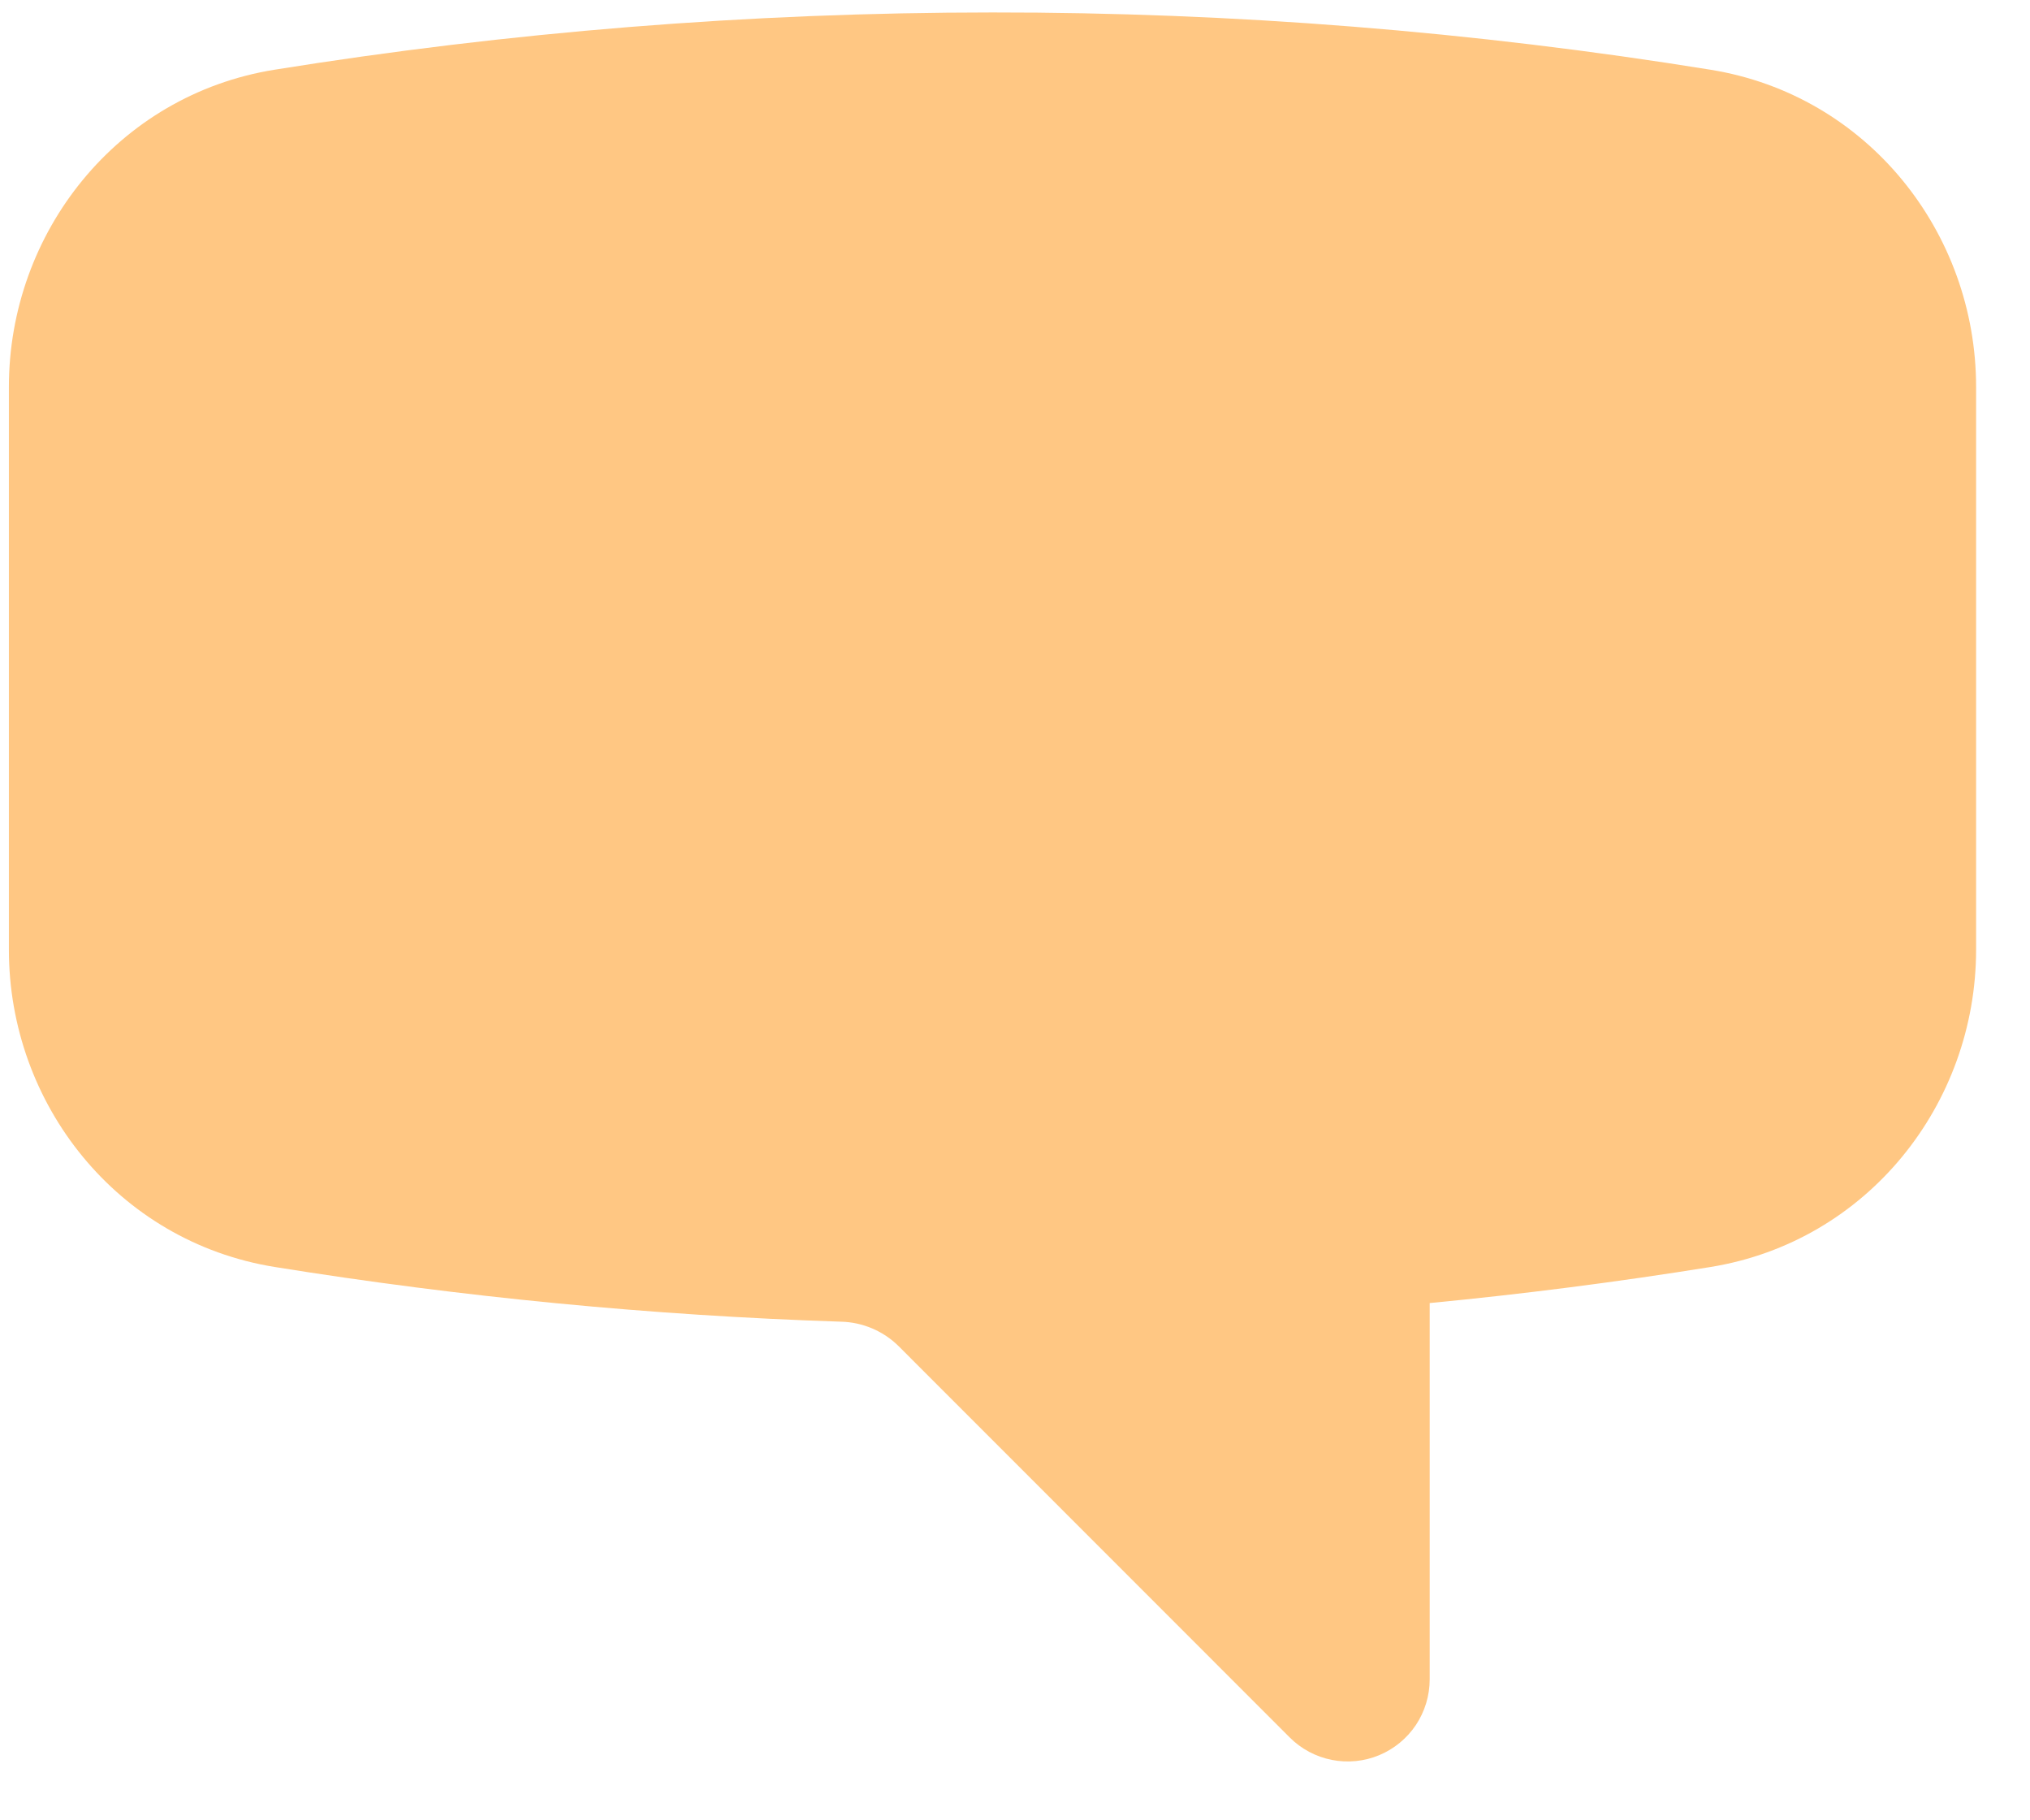 <svg width="29" height="26" viewBox="0 0 29 26" fill="none" xmlns="http://www.w3.org/2000/svg">
<path fill-rule="evenodd" clip-rule="evenodd" d="M24.436 0.996C21.045 0.448 17.614 0.175 14.179 0.178C10.687 0.178 7.262 0.459 3.921 0.996C1.677 1.357 0.127 3.322 0.127 5.527V13.565C0.127 15.771 1.677 17.733 3.921 18.096C6.599 18.527 9.302 18.789 12.013 18.878C12.322 18.885 12.617 19.01 12.837 19.227L18.425 24.817C18.589 24.981 18.798 25.092 19.025 25.137C19.252 25.182 19.488 25.159 19.702 25.07C19.916 24.981 20.098 24.831 20.227 24.639C20.355 24.446 20.424 24.22 20.424 23.988V18.612C21.767 18.483 23.105 18.311 24.436 18.097C26.68 17.733 28.23 15.769 28.23 13.563V5.527C28.23 3.321 26.68 1.358 24.436 0.996Z" fill="#FFC783"/>
</svg>
